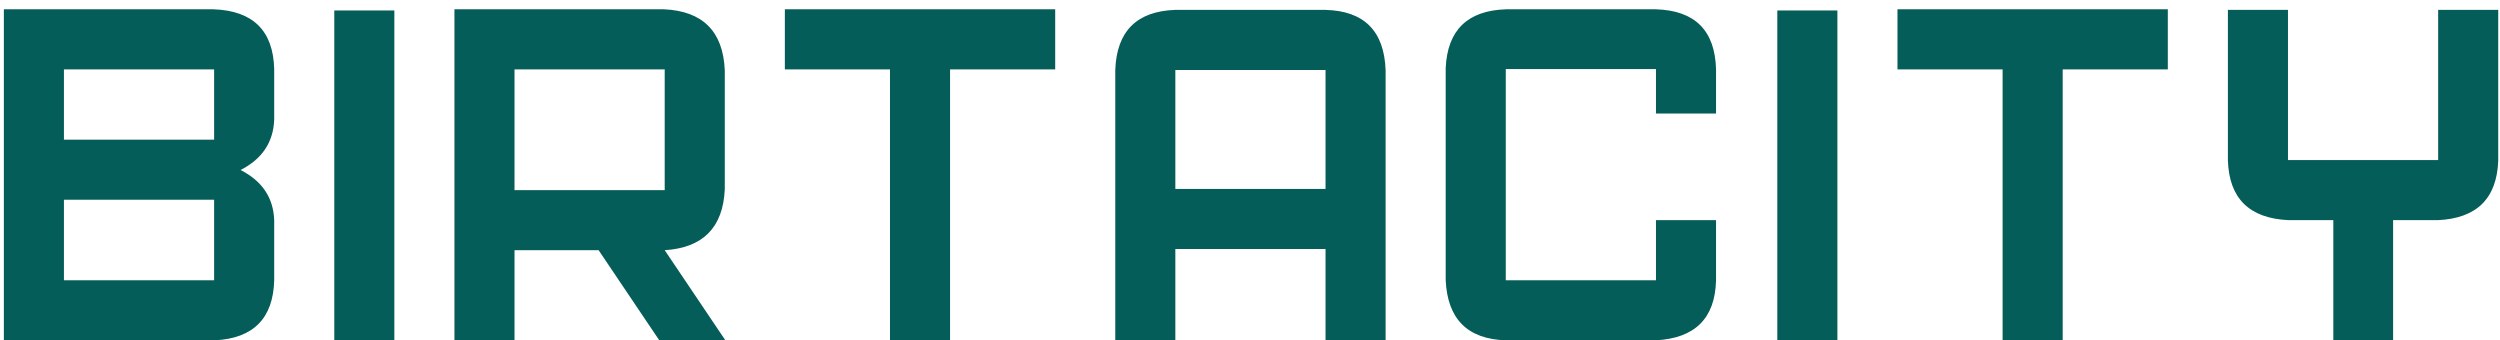 <svg width="191" height="26" viewBox="0 0 191 26" fill="none" xmlns="http://www.w3.org/2000/svg">
<path d="M4.885 10.67H16.359V5.3H4.885V10.67ZM0.295 26V0.71H16.314C19.328 0.817 20.873 2.339 20.949 5.277V9.132C20.888 10.861 20.031 12.146 18.379 12.988C20.031 13.829 20.888 15.107 20.949 16.82V21.41C20.873 24.317 19.366 25.847 16.428 26H0.295ZM16.359 21.41V15.26H4.885V21.41H16.359ZM25.539 0.802H30.129V26H25.539V0.802ZM50.783 14.525V5.3H39.309V14.525H50.783ZM39.309 19.115V26H34.719V0.71H50.737C53.69 0.848 55.235 2.393 55.373 5.346V14.479C55.235 17.386 53.705 18.932 50.783 19.115L55.419 26H50.37L45.734 19.115H39.309ZM59.963 0.71H80.617V5.3H72.585V26H67.995V5.3H59.963V0.71ZM101.271 14.434V5.346H89.797V14.434H101.271ZM89.797 19.023V26H85.207V5.346C85.314 2.393 86.836 0.863 89.774 0.756H101.271C104.224 0.832 105.754 2.37 105.861 5.369V26H101.271V19.023H89.797ZM110.451 5.185C110.589 2.293 112.126 0.802 115.064 0.71H126.516C129.499 0.802 131.029 2.332 131.105 5.3V8.673H126.516V5.277H115.041V21.41H126.516V16.82H131.105V21.433C131.029 24.325 129.491 25.847 126.493 26H115.041C112.119 25.908 110.589 24.378 110.451 21.41V5.185ZM135.787 0.802H140.377V26H135.787V0.802ZM144.967 0.71H165.621V5.3H157.589V26H152.999V5.3H144.967V0.71ZM170.211 0.756H174.801V12.23H186.275V0.756H190.865V12.276C190.758 15.168 189.221 16.683 186.252 16.82H182.833V26H178.266V16.82H174.847C171.848 16.683 170.303 15.16 170.211 12.253V0.756Z" fill="#055D59"/>
</svg>
